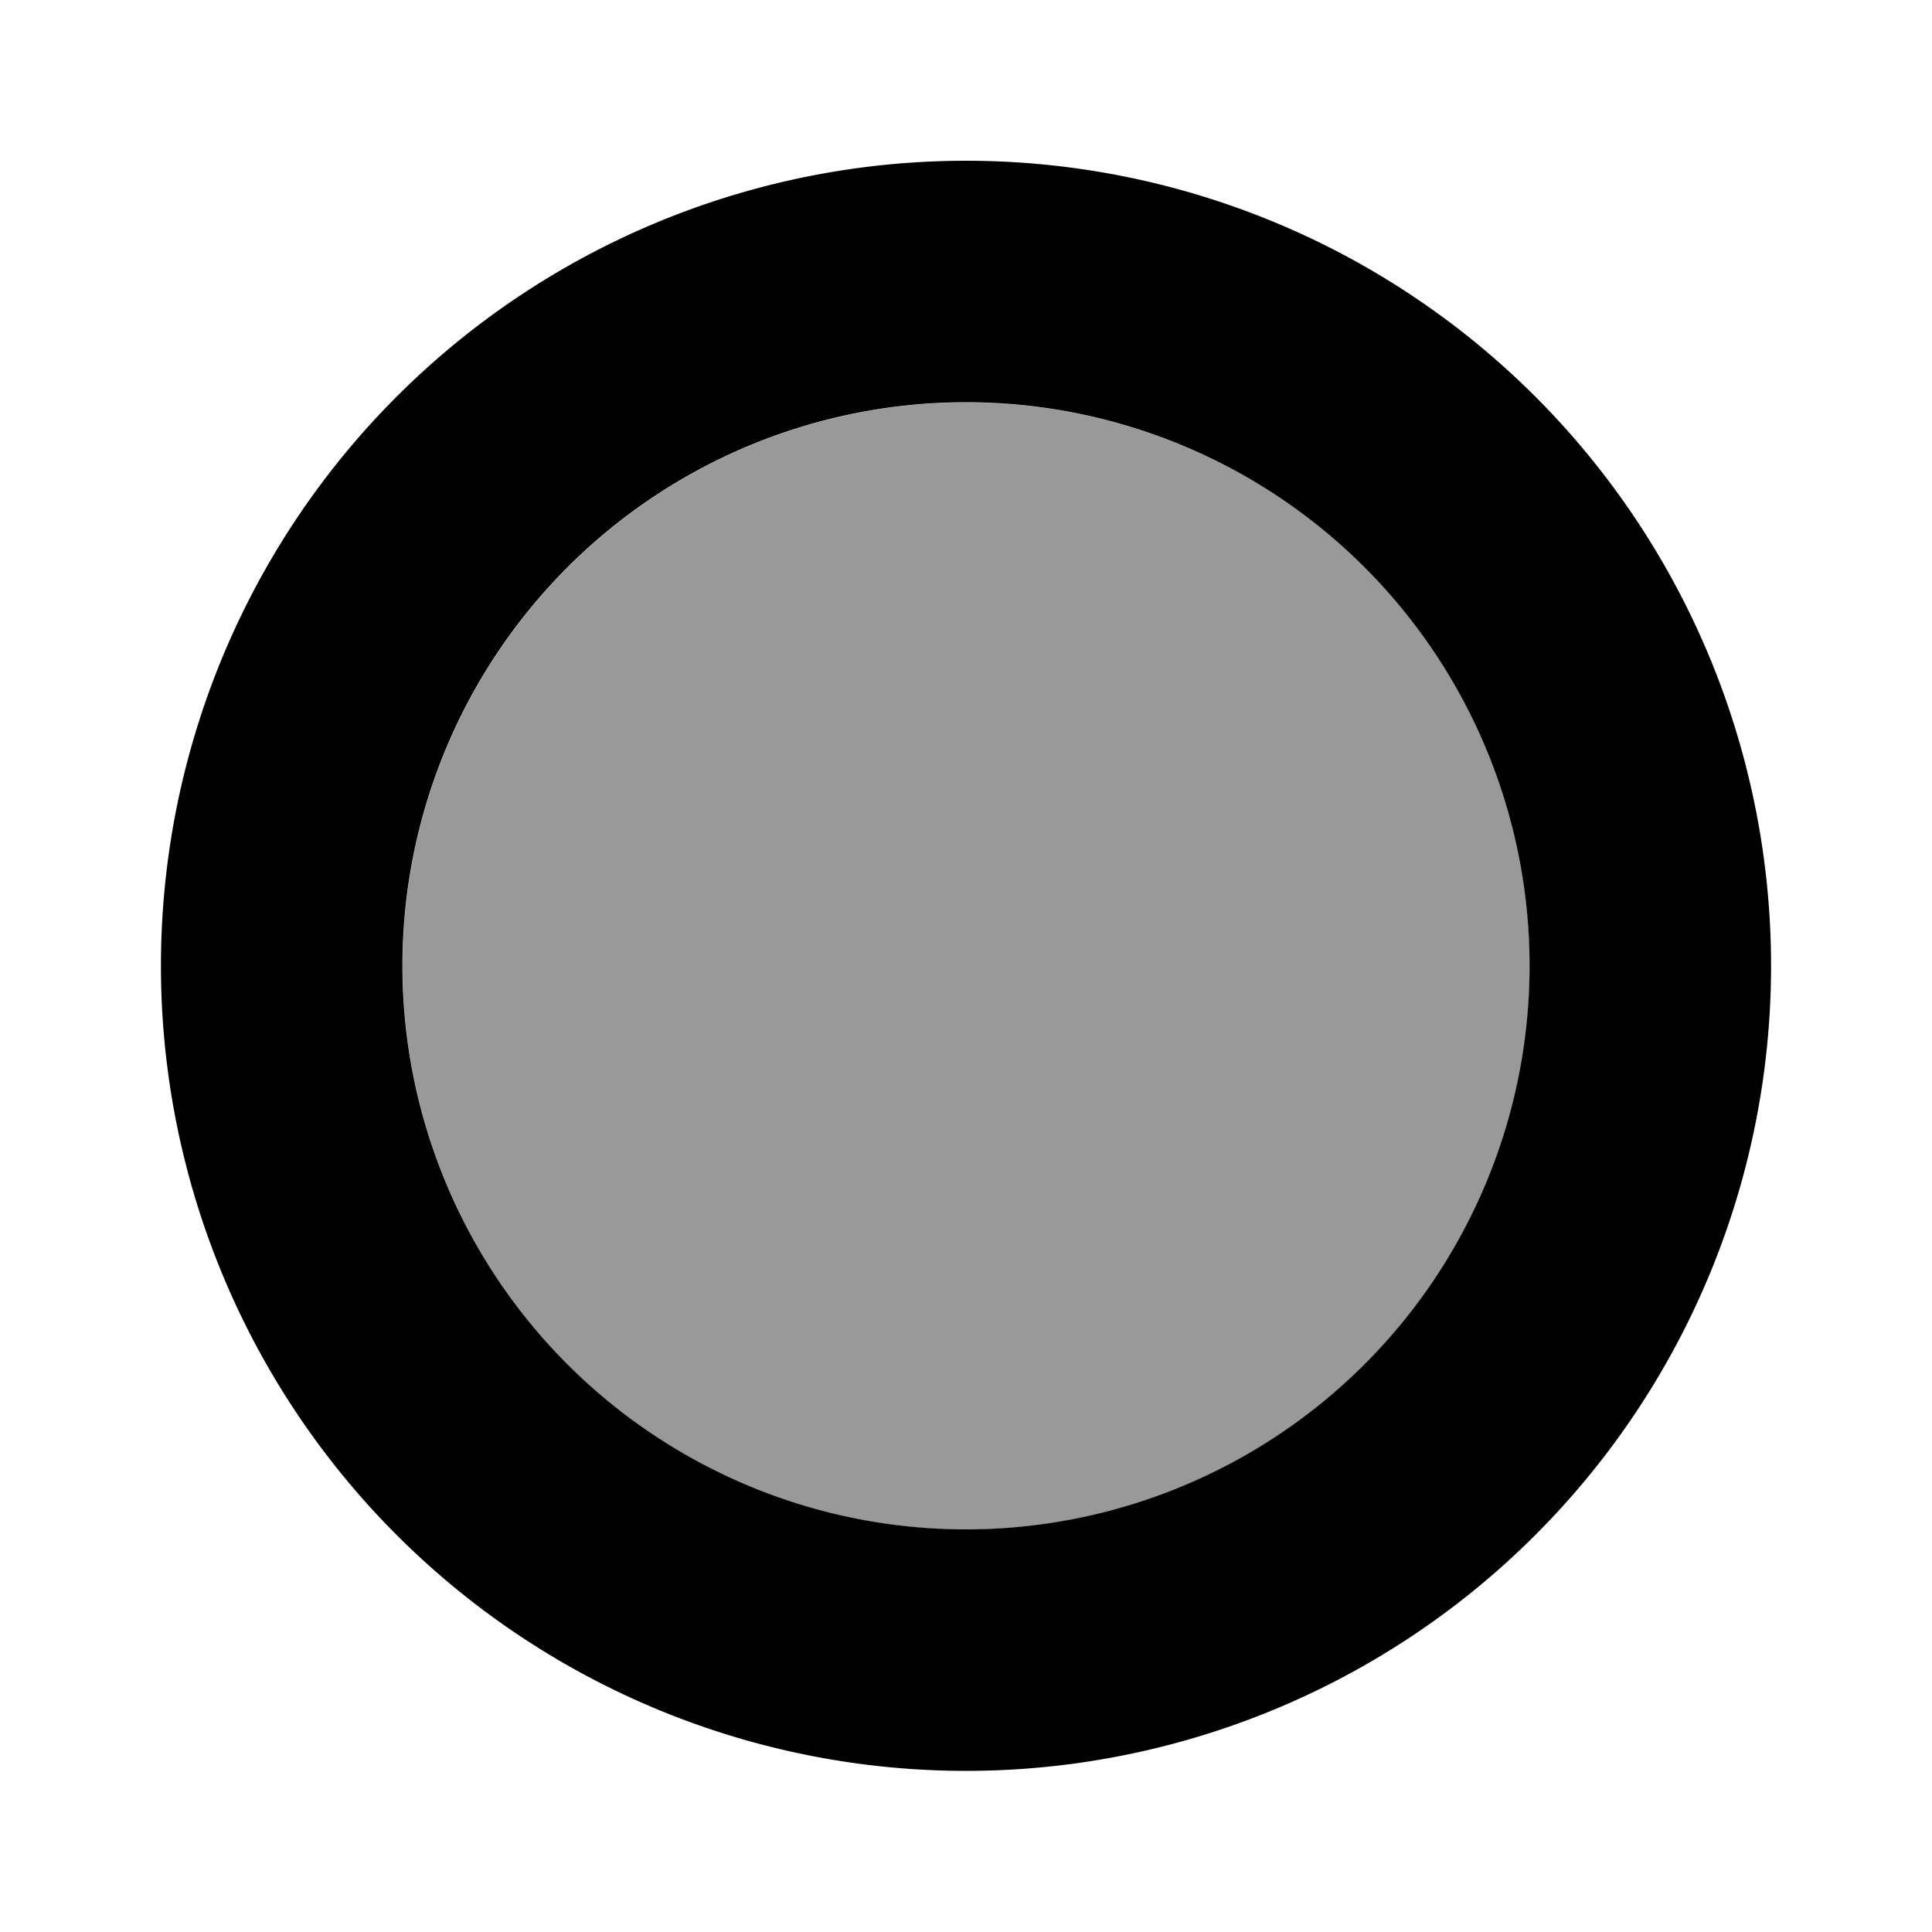 <svg xmlns="http://www.w3.org/2000/svg" viewBox="0 0 512 512"><!--!Font Awesome Pro 6.6.0 by @fontawesome - https://fontawesome.com License - https://fontawesome.com/license (Commercial License) Copyright 2024 Fonticons, Inc.--><path class="fa-secondary" opacity=".4" d="M106.7 256a149.3 149.3 0 1 0 298.7 0 149.3 149.3 0 1 0 -298.7 0z"/><path class="fa-primary" d="M256 469.3a213.3 213.3 0 1 0 0-426.7 213.3 213.3 0 1 0 0 426.7zm0-362.7a149.3 149.3 0 1 1 0 298.7 149.3 149.3 0 1 1 0-298.7z"/></svg>